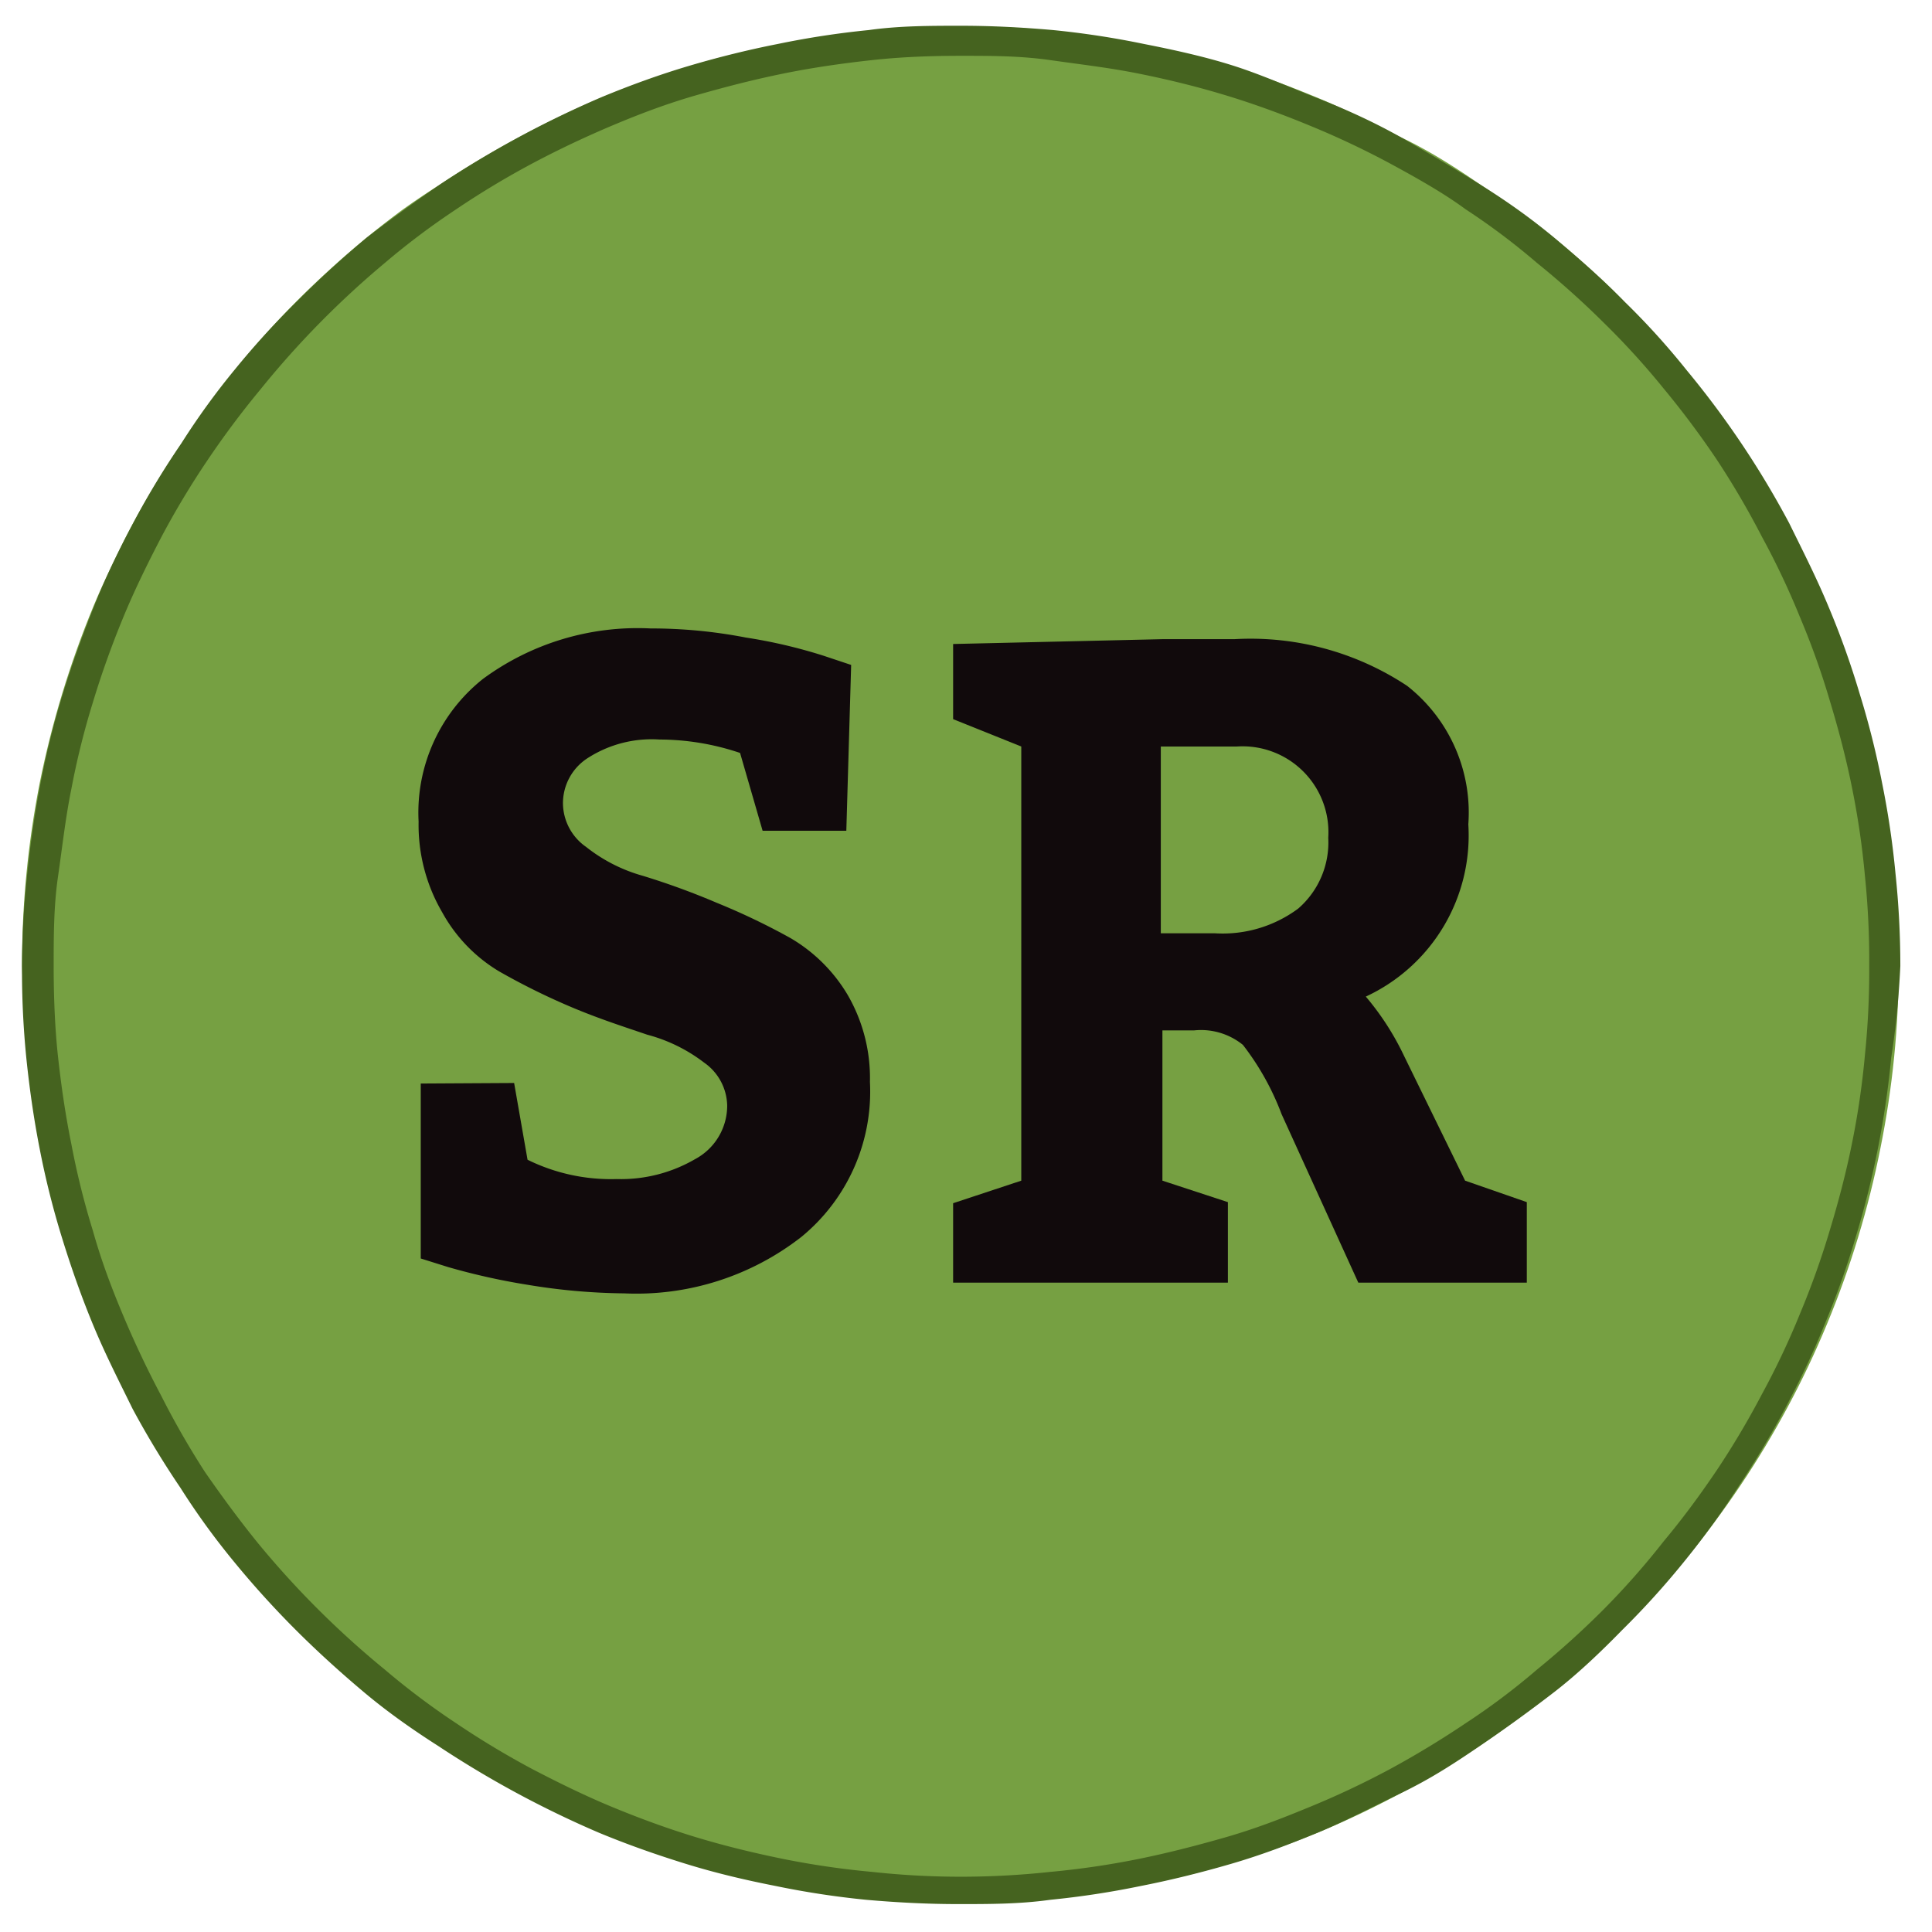 <svg id="Layer_1" data-name="Layer 1" xmlns="http://www.w3.org/2000/svg" xmlns:xlink="http://www.w3.org/1999/xlink" viewBox="0 0 36 36"><defs><style>.cls-1{fill:none;}.cls-2{clip-path:url(#clip-path);}.cls-3{clip-path:url(#clip-path-2);}.cls-4{clip-path:url(#clip-path-3);}.cls-5{fill:#76a042;}.cls-6{fill:#110a0c;}.cls-7{fill:#45631f;}</style><clipPath id="clip-path"><polyline class="cls-1" points="-3.59 -42.47 39.61 -42.47 39.61 0.73 -3.59 0.73 -3.59 -42.47"/></clipPath><clipPath id="clip-path-2"><polyline class="cls-1" points="0.41 0.48 35.41 0.48 35.41 35.48 0.41 35.48 0.41 0.48"/></clipPath><clipPath id="clip-path-3"><path class="cls-1" d="M.41,18a17.68,17.68,0,0,1,.33-3.41,17.85,17.85,0,0,1,1-3.29,17.2,17.2,0,0,1,1.62-3A16.73,16.73,0,0,1,5.53,5.61,17.26,17.26,0,0,1,8.18,3.43a17.65,17.65,0,0,1,3-1.62A17.71,17.71,0,0,1,17.91.48,17.71,17.71,0,0,1,24.6,1.81a17.65,17.65,0,0,1,3,1.62,17.43,17.43,0,0,1,6.44,7.85,17.12,17.12,0,0,1,1,3.29,17.27,17.27,0,0,1,0,6.82,17.33,17.33,0,0,1-1,3.29,17.15,17.15,0,0,1-1.61,3,17.72,17.72,0,0,1-4.83,4.83,17.65,17.65,0,0,1-3,1.62,17.71,17.71,0,0,1-6.69,1.33,17.71,17.71,0,0,1-6.7-1.33,17.65,17.65,0,0,1-3-1.62,17.26,17.26,0,0,1-2.65-2.18A16.73,16.73,0,0,1,3.36,27.7a17.2,17.2,0,0,1-1.62-3,18.09,18.09,0,0,1-1-3.29A17.68,17.68,0,0,1,.41,18"/></clipPath></defs><g class="cls-3"><g class="cls-4"><path class="cls-5" d="M35.41,18a16.32,16.32,0,0,1-.09,1.71,17.14,17.14,0,0,1-.67,3.37,15.62,15.62,0,0,1-.58,1.62c-.22.53-.46,1-.73,1.55a16.79,16.79,0,0,1-.88,1.47,15.46,15.46,0,0,1-1,1.38,15.32,15.32,0,0,1-1.15,1.27c-.4.41-.83.79-1.27,1.16s-.9.7-1.38,1-1,.61-1.47.88-1,.52-1.56.74-1.07.41-1.61.58-1.11.3-1.67.41a16.22,16.22,0,0,1-1.7.26c-.57.05-1.14.08-1.71.08s-1.15,0-1.72-.08a16.22,16.22,0,0,1-1.7-.26c-.56-.11-1.12-.25-1.66-.41s-1.09-.36-1.62-.58a18.9,18.9,0,0,1-3-1.62q-.7-.48-1.38-1c-.44-.37-.86-.75-1.27-1.16s-.79-.83-1.15-1.27a13.64,13.64,0,0,1-1-1.38,16.89,16.89,0,0,1-.89-1.47c-.27-.51-.51-1-.73-1.55s-.41-1.07-.58-1.62a15.68,15.68,0,0,1-.42-1.67c-.11-.56-.19-1.12-.25-1.7A16.31,16.31,0,0,1,.41,18a16.5,16.5,0,0,1,.08-1.72c.06-.57.14-1.13.25-1.69a15.68,15.68,0,0,1,.42-1.67c.17-.55.36-1.09.58-1.62s.46-1,.73-1.55a15.52,15.52,0,0,1,.89-1.47,13.64,13.64,0,0,1,1-1.38A15.49,15.49,0,0,1,5.53,5.61c.41-.41.83-.79,1.27-1.16s.91-.7,1.38-1a18.9,18.9,0,0,1,3-1.62c.53-.22,1.07-.41,1.62-.58s1.1-.3,1.66-.41a16.22,16.22,0,0,1,1.7-.26c.57-.05,1.14-.08,1.72-.08s1.14,0,1.71.08a16.22,16.22,0,0,1,1.7.26c.56.11,1.12.25,1.67.41s1.08.36,1.61.58,1,.47,1.56.74,1,.56,1.47.88.94.66,1.38,1,.87.75,1.27,1.16a13.87,13.87,0,0,1,1.15,1.27,16.89,16.89,0,0,1,1.91,2.85c.27.51.51,1,.73,1.55a15.62,15.62,0,0,1,.58,1.62,15.68,15.68,0,0,1,.42,1.67,16,16,0,0,1,.25,1.69A16.51,16.51,0,0,1,35.41,18Z"/><path class="cls-6" d="M7.84,20.19v3.26l.51.16a12.36,12.36,0,0,0,1.48.33,11.55,11.55,0,0,0,1.8.16,5,5,0,0,0,3.3-1.05,3.5,3.5,0,0,0,1.28-2.89,3.09,3.09,0,0,0-.42-1.63,3,3,0,0,0-1.06-1.05,12.59,12.59,0,0,0-1.38-.66,13.84,13.84,0,0,0-1.37-.5,3,3,0,0,1-1.06-.54,1,1,0,0,1-.43-.8,1,1,0,0,1,.47-.86,2.2,2.2,0,0,1,1.33-.34,4.72,4.72,0,0,1,1.5.25l.42,1.45h1.56l.09-3.09-.51-.17a9.56,9.56,0,0,0-1.45-.34,9.31,9.31,0,0,0-1.78-.17A4.86,4.86,0,0,0,9,12.65a3.18,3.18,0,0,0-1.2,2.66A3.23,3.23,0,0,0,8.24,17,2.92,2.92,0,0,0,9.3,18.1a12.67,12.67,0,0,0,1.38.68c.5.21,1,.37,1.38.5a3,3,0,0,1,1.06.52,1,1,0,0,1,.43.8,1.13,1.13,0,0,1-.6,1,2.75,2.75,0,0,1-1.46.37,3.51,3.51,0,0,1-1.66-.36l-.25-1.43Z"/><path class="cls-6" d="M23.05,13.91a1.6,1.6,0,0,1,1.7,1.7,1.63,1.63,0,0,1-.56,1.32,2.36,2.36,0,0,1-1.56.46h-1V13.91ZM21.66,22v-2.8h.59a1.24,1.24,0,0,1,.91.27,4.94,4.94,0,0,1,.72,1.29l1.43,3.14h3.14V22.4L27.3,22l-1.14-2.33a5.05,5.05,0,0,0-.71-1.1,3.31,3.31,0,0,0,1.91-3.21,3,3,0,0,0-1.14-2.58A5.28,5.28,0,0,0,23,11.91H21.66l-3.9.09v1.4l1.27.51V22l-1.27.42v1.48h5.12V22.4Z"/></g></g><path class="cls-7" d="M35.12,18h-.29a15.37,15.37,0,0,1-.08,1.66,15.07,15.07,0,0,1-.24,1.64c-.11.55-.25,1.08-.41,1.61a15.48,15.48,0,0,1-.56,1.57,14.63,14.63,0,0,1-.71,1.5A15.67,15.67,0,0,1,32,27.38c-.31.46-.64.91-1,1.34A14.45,14.45,0,0,1,29.87,30a16.21,16.21,0,0,1-1.23,1.11,12.74,12.74,0,0,1-1.33,1c-.46.31-.94.6-1.42.86a16,16,0,0,1-1.51.71c-.51.21-1,.4-1.56.56s-1.07.29-1.61.4a15.44,15.44,0,0,1-1.64.24,15.53,15.53,0,0,1-1.66.09,15.25,15.25,0,0,1-1.66-.09,15.62,15.62,0,0,1-1.65-.24c-.54-.11-1.08-.24-1.61-.4s-1.05-.35-1.56-.56-1-.45-1.5-.71a15.93,15.93,0,0,1-1.43-.86,13.89,13.89,0,0,1-1.33-1,16.95,16.95,0,0,1-2.35-2.34c-.35-.43-.68-.88-1-1.34A15.67,15.67,0,0,1,3,26c-.26-.49-.5-1-.71-1.5s-.4-1-.56-1.57a14.56,14.56,0,0,1-.4-1.61c-.11-.54-.19-1.09-.25-1.64S1,18.53,1,18s0-1.11.08-1.66.14-1.1.25-1.64a14.56,14.56,0,0,1,.4-1.61c.16-.53.35-1.06.56-1.57s.45-1,.71-1.5a15.67,15.67,0,0,1,.85-1.42,16.55,16.55,0,0,1,1-1.34A16.95,16.95,0,0,1,7.17,4.9a13.89,13.89,0,0,1,1.33-1,15.93,15.93,0,0,1,1.43-.86c.49-.26,1-.5,1.5-.71s1-.4,1.56-.56,1.07-.29,1.61-.4,1.1-.19,1.65-.25,1.1-.08,1.66-.08,1.1,0,1.66.08,1.09.14,1.64.25,1.08.24,1.61.4,1.05.35,1.56.56a16,16,0,0,1,1.51.71c.48.26,1,.55,1.42.86a12.74,12.74,0,0,1,1.33,1A16.21,16.21,0,0,1,29.87,6,14.45,14.45,0,0,1,31,7.24a16.55,16.55,0,0,1,1,1.34A15.67,15.67,0,0,1,32.83,10a14.63,14.63,0,0,1,.71,1.5,14.66,14.66,0,0,1,.56,1.57c.16.53.3,1.06.41,1.61a15.07,15.07,0,0,1,.24,1.64A15.37,15.37,0,0,1,34.83,18h.58a16.51,16.51,0,0,0-.09-1.72,16,16,0,0,0-.25-1.69,15.68,15.68,0,0,0-.42-1.67,15.62,15.62,0,0,0-.58-1.62c-.22-.53-.46-1-.73-1.55a16.89,16.89,0,0,0-1.91-2.85,13.87,13.87,0,0,0-1.15-1.27c-.4-.41-.83-.79-1.27-1.16s-.9-.7-1.38-1-1-.61-1.47-.88-1-.52-1.56-.74S23.53,1.4,23,1.23,21.88.93,21.32.82a16.22,16.22,0,0,0-1.7-.26C19.05.51,18.48.48,17.91.48s-1.15,0-1.72.08a16.22,16.22,0,0,0-1.7.26c-.56.11-1.12.25-1.66.41s-1.09.36-1.62.58a18.9,18.9,0,0,0-3,1.62q-.7.48-1.38,1c-.44.37-.86.75-1.27,1.16A15.49,15.49,0,0,0,4.38,6.88a13.64,13.64,0,0,0-1,1.38,15.52,15.52,0,0,0-.89,1.47c-.27.51-.51,1-.73,1.55s-.41,1.07-.58,1.62a15.68,15.68,0,0,0-.42,1.67c-.11.56-.19,1.12-.25,1.69A16.5,16.5,0,0,0,.41,18a16.31,16.31,0,0,0,.08,1.71c.06.58.14,1.14.25,1.7a15.68,15.68,0,0,0,.42,1.67c.17.55.36,1.09.58,1.62s.46,1,.73,1.55a16.89,16.89,0,0,0,.89,1.47,13.64,13.64,0,0,0,1,1.38c.36.44.75.87,1.15,1.27s.83.79,1.27,1.16.91.7,1.38,1a18.9,18.9,0,0,0,3,1.62c.53.22,1.07.41,1.62.58s1.1.3,1.66.41a16.22,16.22,0,0,0,1.7.26c.57.05,1.14.08,1.72.08s1.14,0,1.71-.08a16.22,16.22,0,0,0,1.7-.26c.56-.11,1.12-.25,1.67-.41s1.08-.36,1.61-.58,1-.47,1.56-.74,1-.56,1.47-.88.94-.66,1.38-1,.87-.75,1.27-1.16a15.32,15.32,0,0,0,1.15-1.27,15.46,15.46,0,0,0,1-1.38,16.79,16.79,0,0,0,.88-1.47c.27-.51.51-1,.73-1.55a15.62,15.62,0,0,0,.58-1.62,17.14,17.14,0,0,0,.67-3.37A16.32,16.32,0,0,0,35.41,18Z"/></svg>
